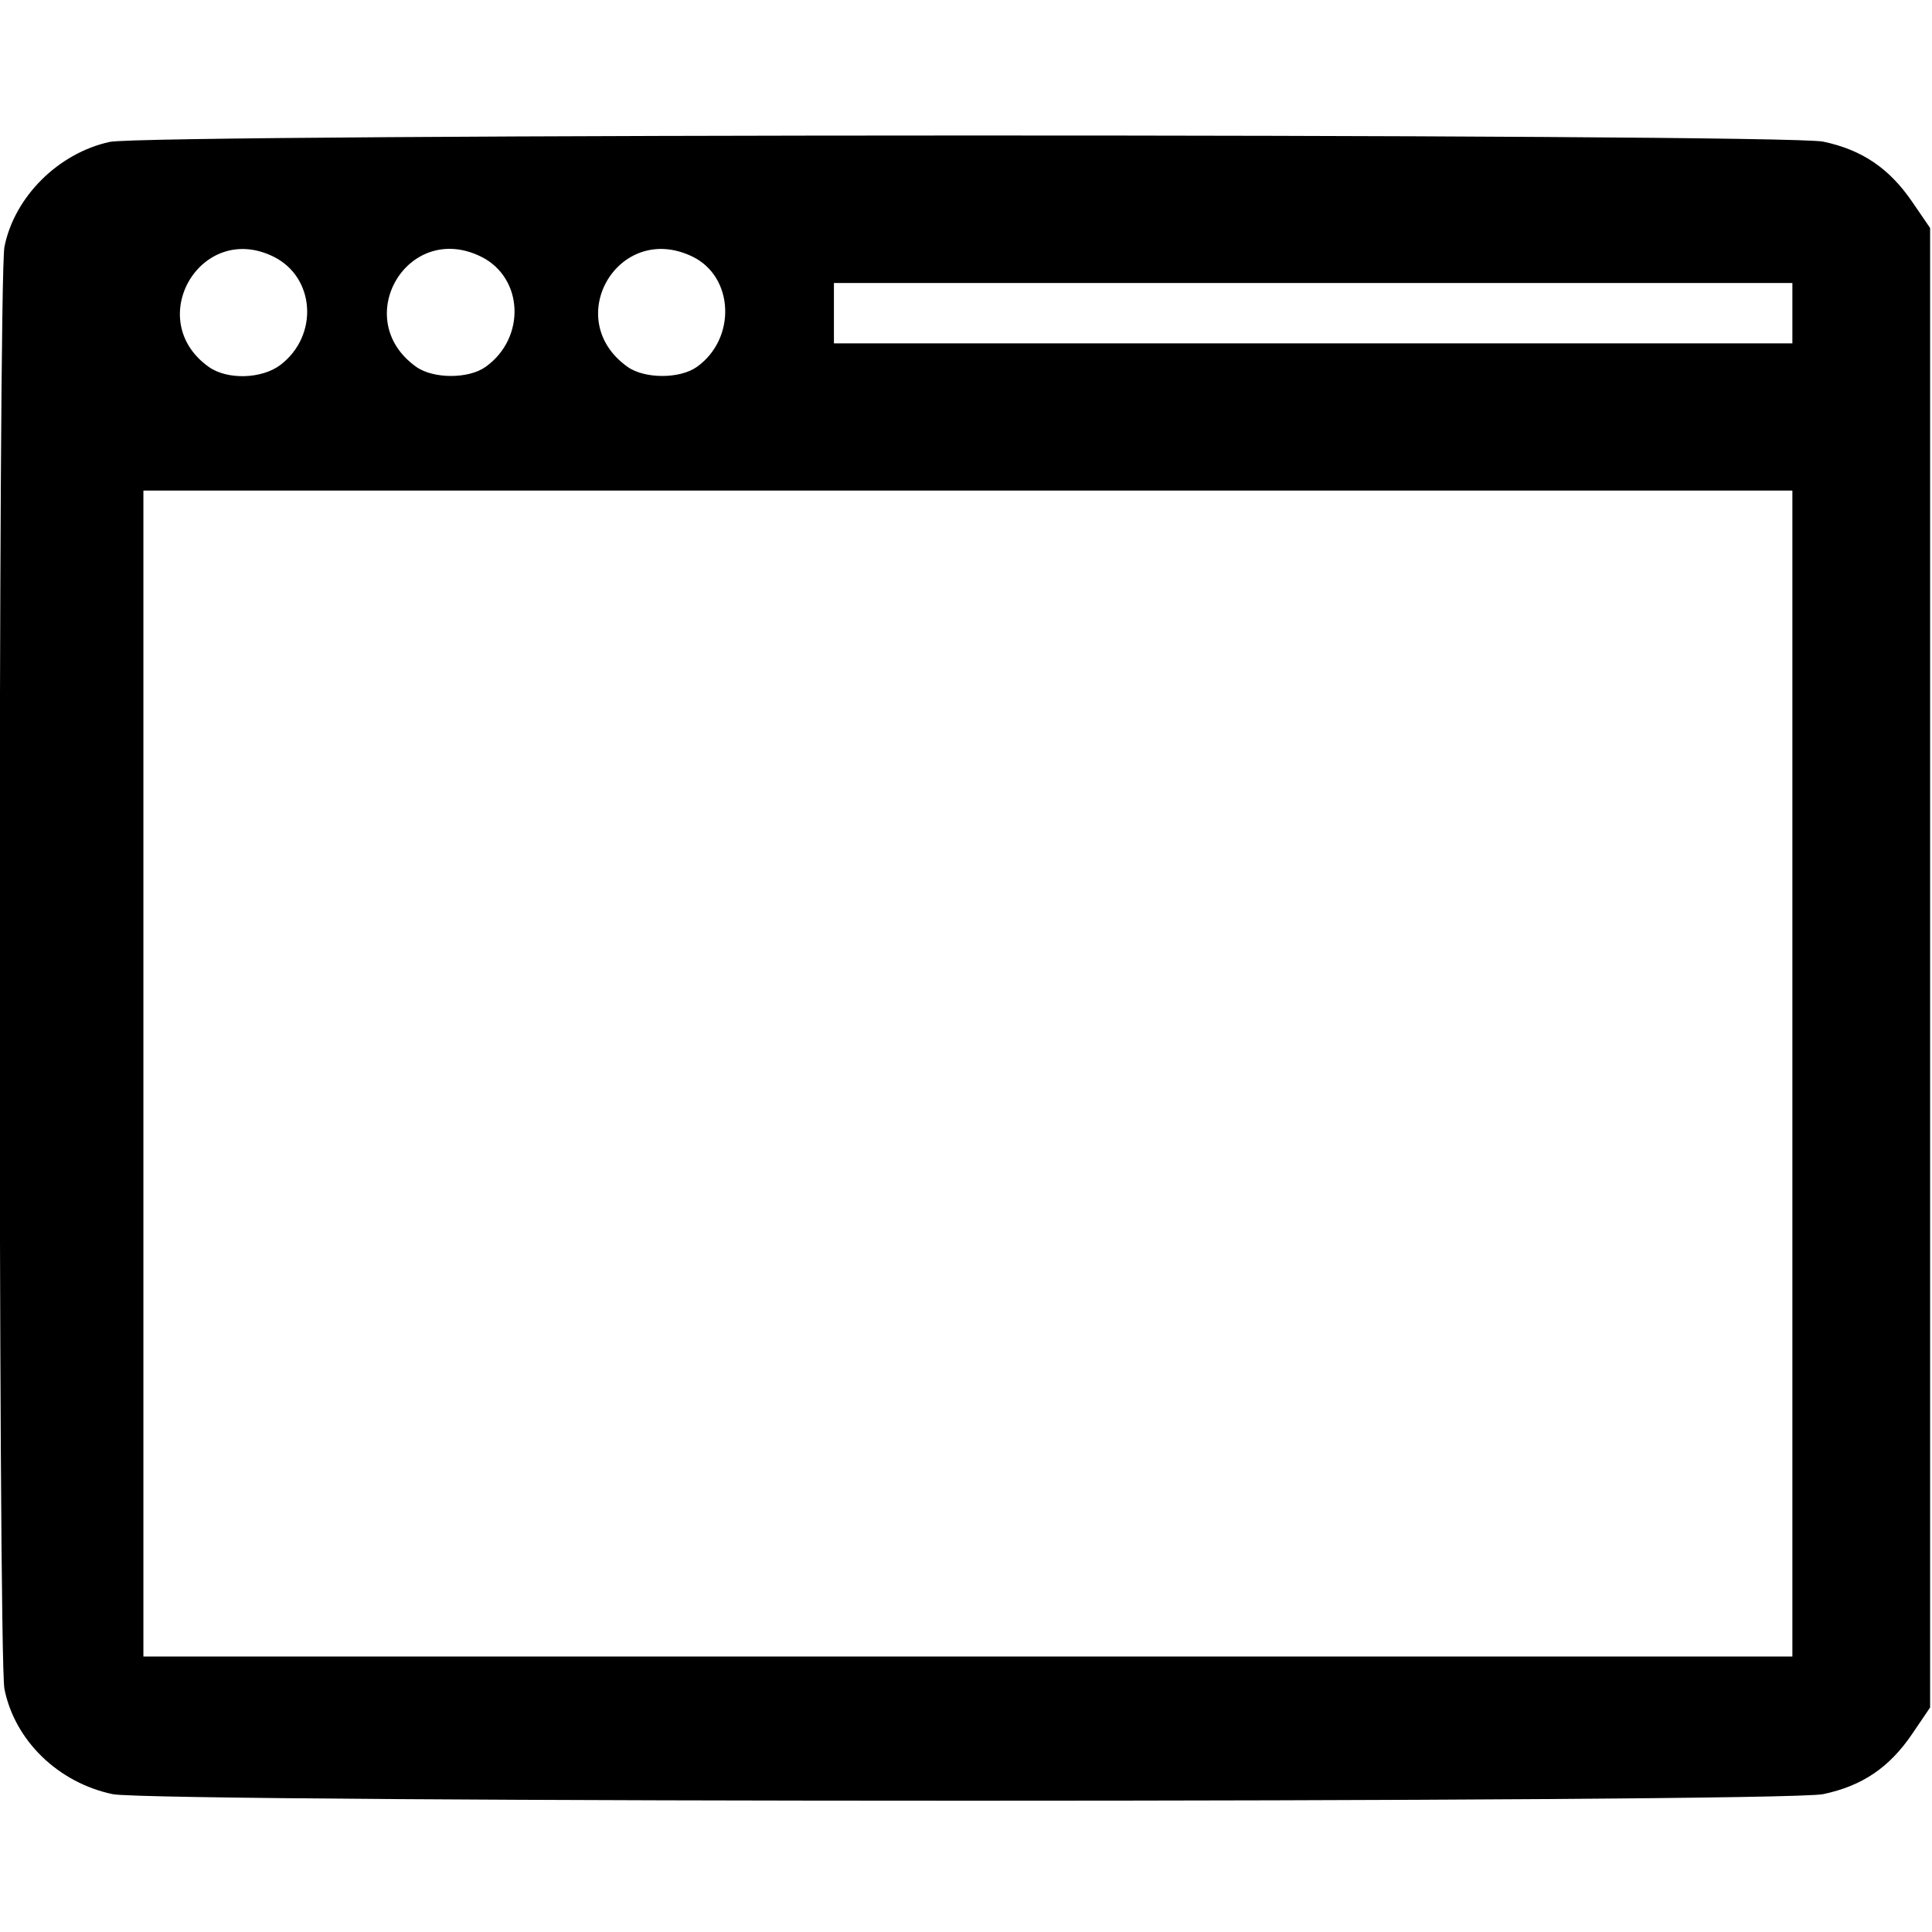 <svg id="svg" xmlns="http://www.w3.org/2000/svg" xmlns:xlink="http://www.w3.org/1999/xlink" width="400" height="400" viewBox="0, 0, 400,400"><g id="svgg"><path id="path0" d="M22.711 29.380 C 12.054 31.711,2.974 40.763,0.919 51.107 C -0.401 57.747,-0.401 343.034,0.919 349.674 C 3.038 360.339,12.029 369.085,23.316 371.459 C 31.949 373.275,368.832 373.275,377.465 371.459 C 385.550 369.758,391.174 365.953,395.900 358.984 L 399.609 353.516 399.609 200.360 L 399.609 47.203 395.886 41.766 C 391.130 34.820,385.492 31.011,377.465 29.322 C 369.250 27.594,30.626 27.650,22.711 29.380 M56.589 53.118 C 65.249 57.359,66.047 69.460,58.069 75.546 C 54.218 78.483,47.039 78.684,43.219 75.961 C 29.575 66.236,41.561 45.758,56.589 53.118 M99.558 53.118 C 108.409 57.453,108.942 69.966,100.531 75.961 C 97.007 78.473,89.700 78.465,86.164 75.944 C 72.370 66.112,84.362 45.676,99.558 53.118 M143.360 53.125 C 151.986 57.301,152.503 70.101,144.281 75.961 C 140.757 78.473,133.450 78.465,129.914 75.944 C 116.087 66.089,128.083 45.730,143.360 53.125 M371.094 64.844 L 371.094 71.094 271.875 71.094 L 172.656 71.094 172.656 64.844 L 172.656 58.594 271.875 58.594 L 371.094 58.594 371.094 64.844 M371.094 222.266 L 371.094 342.969 200.391 342.969 L 29.688 342.969 29.688 222.266 L 29.688 101.563 200.391 101.563 L 371.094 101.563 371.094 222.266 " stroke="none" fill="#000000" fill-rule="evenodd"></path></g></svg>